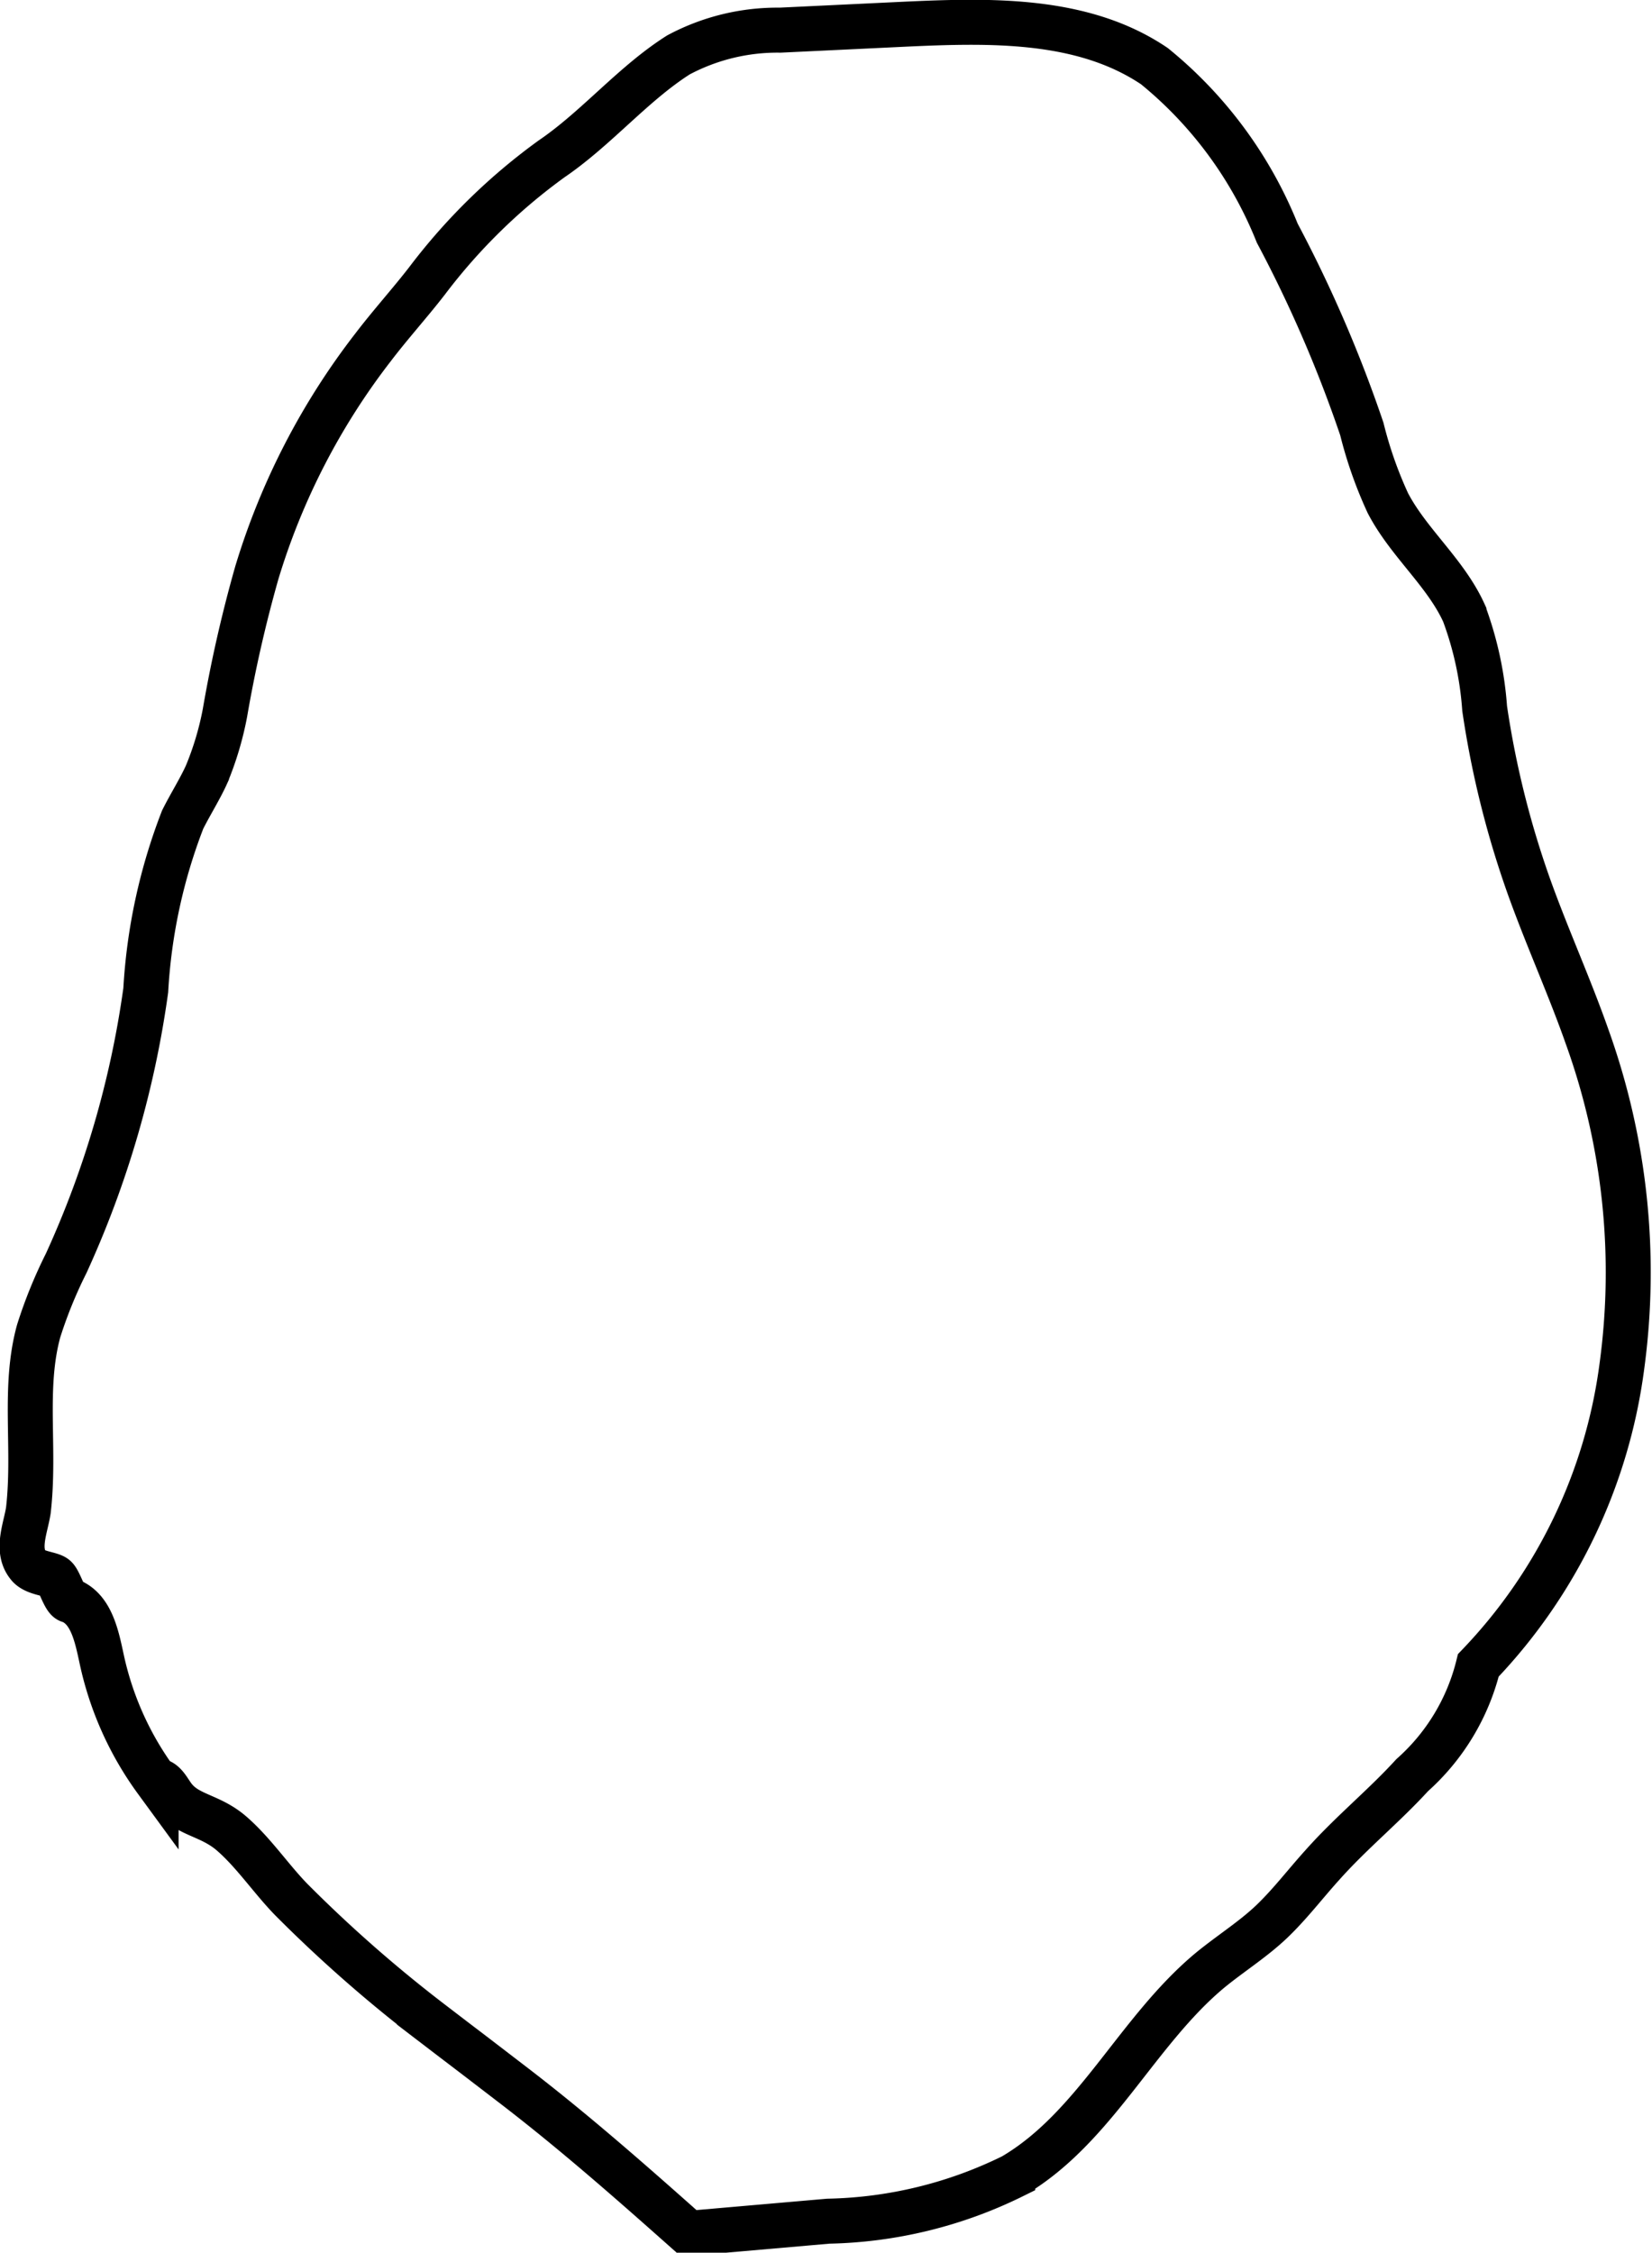 <svg xmlns="http://www.w3.org/2000/svg" viewBox="0 0 36.72 50.05"><defs><style>.cls-1{fill:none;stroke:#000;stroke-miterlimit:10;}</style></defs><title>23</title><g id="Layer_2" data-name="Layer 2"><g id="Layer_1-2" data-name="Layer 1"><path class="cls-1" d="M.86,29.57a10.25,10.25,0,0,1,.61-1.5A21.72,21.72,0,0,0,3.24,22a12.4,12.4,0,0,1,.82-3.79c.17-.34.38-.67.53-1A6.89,6.89,0,0,0,5,15.84a30,30,0,0,1,.71-3.12,15.5,15.5,0,0,1,2.58-5c.19-.25.39-.49.59-.73s.42-.5.62-.76a13.08,13.08,0,0,1,2.76-2.7c1-.68,1.81-1.67,2.82-2.31A4.67,4.67,0,0,1,17.34.67L20.06.54c1.93-.09,4-.15,5.6.93a9.17,9.17,0,0,1,2.73,3.71,29.29,29.29,0,0,1,1.88,4.35,9.21,9.21,0,0,0,.58,1.65c.46.88,1.28,1.54,1.69,2.44A7.6,7.6,0,0,1,33,15.74a20.84,20.84,0,0,0,1,4c.4,1.11.89,2.19,1.28,3.3a15.46,15.46,0,0,1,.77,7.32A11.81,11.81,0,0,1,32.86,37a4.79,4.79,0,0,1-1.47,2.44c-.63.69-1.36,1.28-2,2-.38.42-.72.87-1.13,1.26s-.92.71-1.37,1.08c-1.63,1.36-2.55,3.5-4.38,4.57a9.7,9.7,0,0,1-4.1,1l-3.1.27c-1.26-1.12-2.52-2.23-3.86-3.26l-.9-.69-.46-.35-.51-.39a30.78,30.78,0,0,1-3.1-2.72c-.45-.46-.85-1.06-1.34-1.48s-1-.39-1.31-.84c-.1-.14-.19-.33-.36-.33a7.09,7.09,0,0,1-1.21-2.7c-.11-.51-.23-1.12-.71-1.3-.11,0-.22-.42-.32-.51s-.46-.09-.6-.27c-.28-.34-.06-.83,0-1.22C.79,32.18.51,30.84.86,29.57Z"/></g></g></svg>